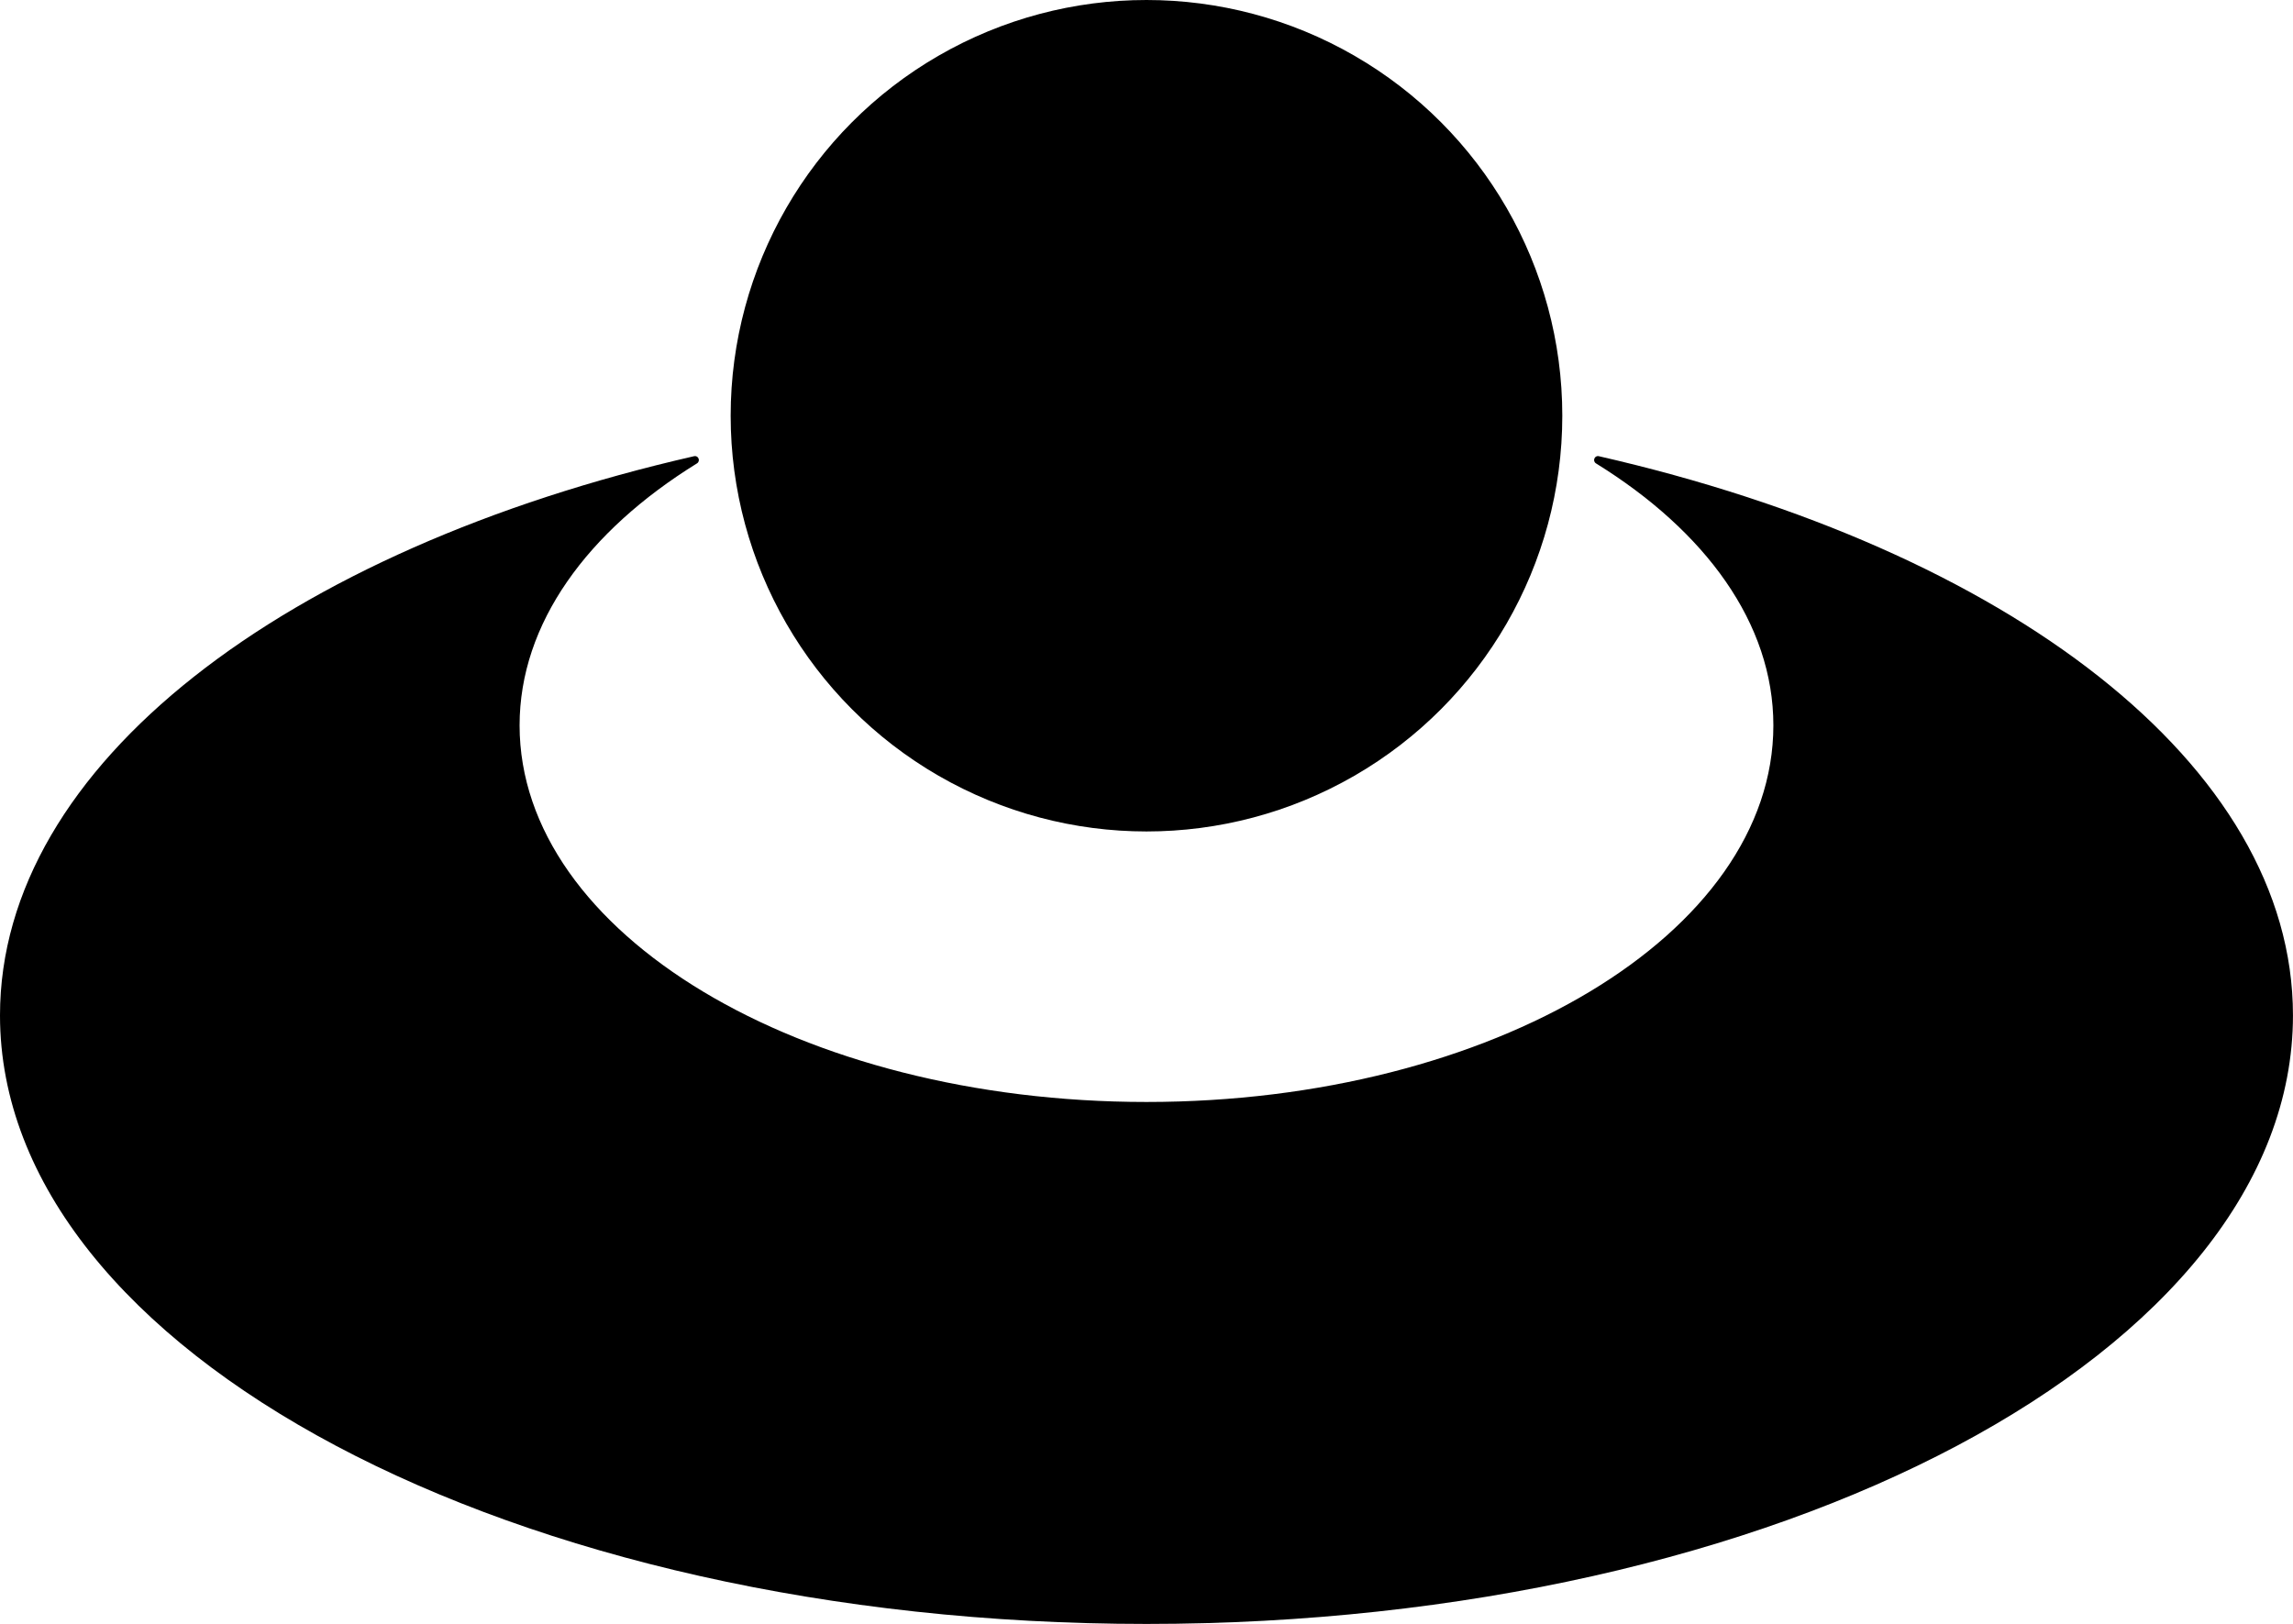 <svg data-name="Layer 1" xmlns="http://www.w3.org/2000/svg" viewBox="0 0 616.95 437.03"><path d="M430.19 122.77c-1.17-.27-1.78 1.31-.77 1.94 29.48 18.24 47.72 43.06 47.72 70.5 0 55.98-75.52 101.35-168.67 101.35S139.8 251.18 139.8 195.21c0-27.43 18.24-52.26 47.72-70.5 1.02-.63.4-2.2-.77-1.94C76.94 147.84 0 205.76 0 273.25c0 90.45 138.11 163.78 308.47 163.78s308.47-73.33 308.47-163.78c0-67.49-76.94-125.41-186.76-150.48Z"></path><circle cx="308.47" cy="111.88" r="111.88"></circle></svg>